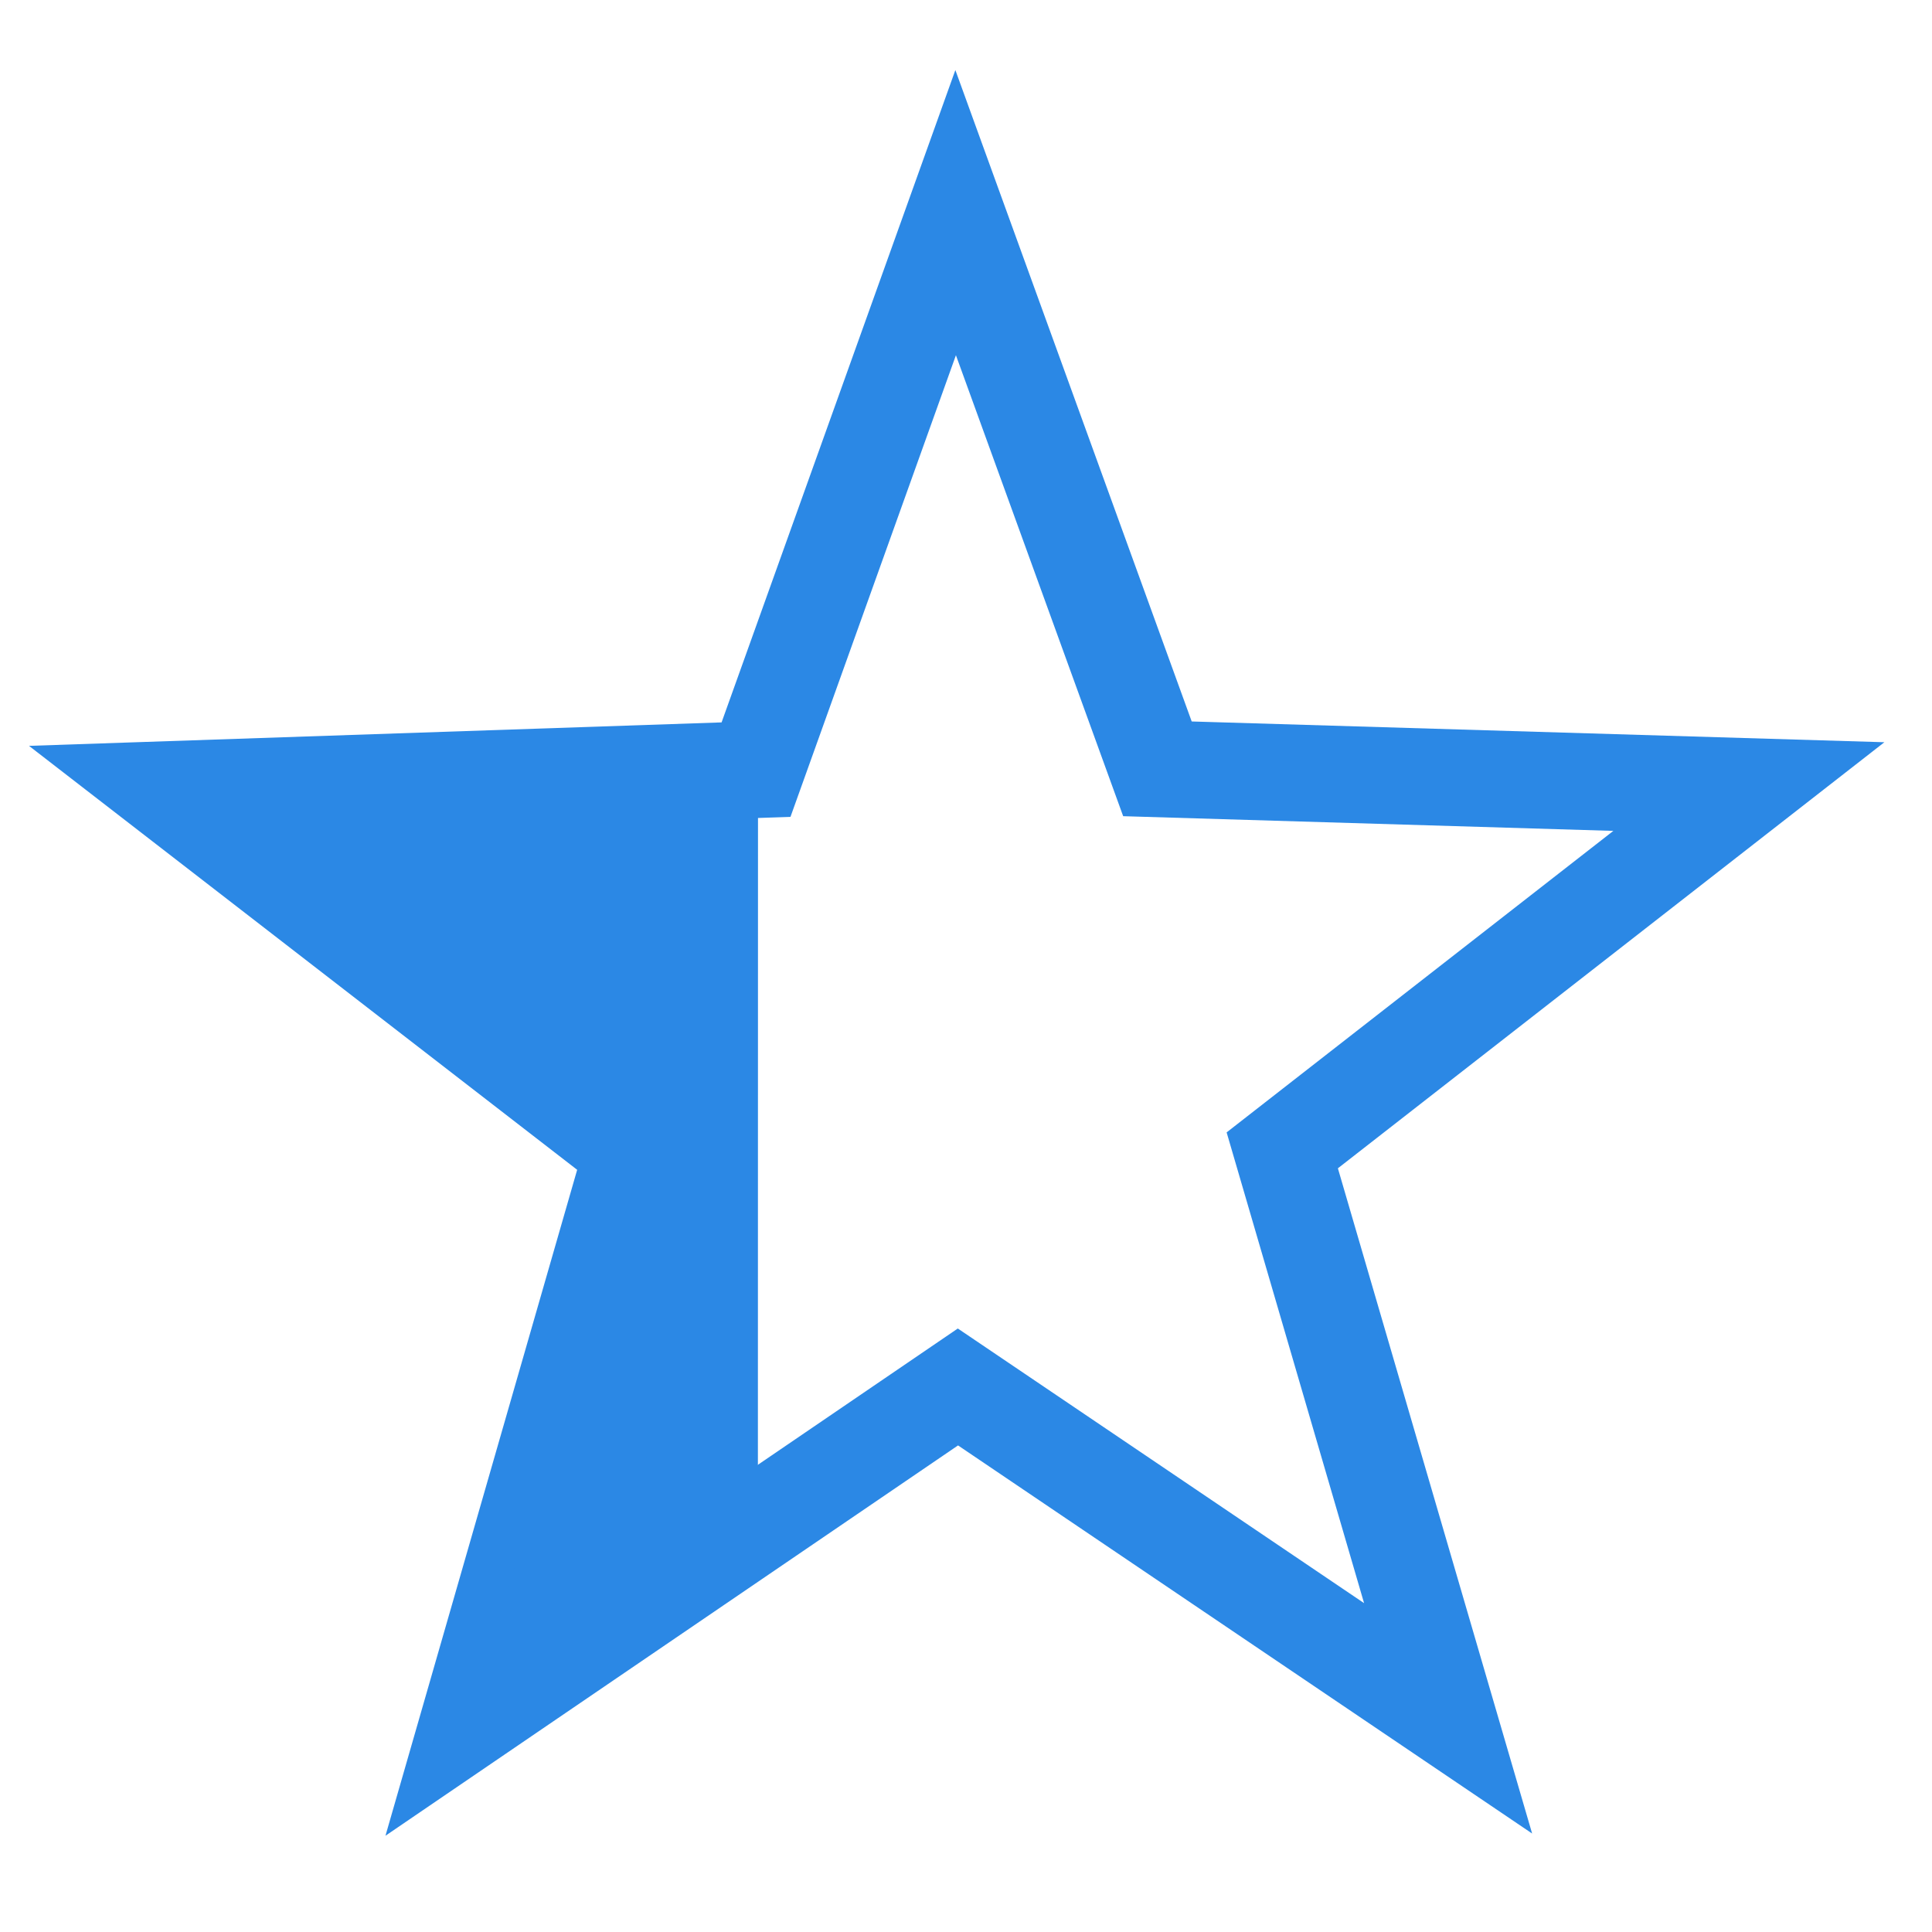 <?xml version="1.0" encoding="UTF-8" standalone="no"?>
<!-- Created with Inkscape (http://www.inkscape.org/) -->

<svg
   width="64"
   height="64"
   viewBox="0 0 16.933 16.933"
   version="1.1"
   id="svg5"
   inkscape:version="1.1.2 (0a00cf5339, 2022-02-04)"
   sodipodi:docname="rating-0-3.svg"
   xmlns:inkscape="http://www.inkscape.org/namespaces/inkscape"
   xmlns:sodipodi="http://sodipodi.sourceforge.net/DTD/sodipodi-0.dtd"
   xmlns="http://www.w3.org/2000/svg"
   xmlns:svg="http://www.w3.org/2000/svg">
  <sodipodi:namedview
     id="namedview7"
     pagecolor="#ffffff"
     bordercolor="#666666"
     borderopacity="1.0"
     inkscape:pageshadow="2"
     inkscape:pageopacity="0.0"
     inkscape:pagecheckerboard="0"
     inkscape:document-units="px"
     showgrid="false"
     units="px"
     inkscape:zoom="5.1241863"
     inkscape:cx="-6.7327763"
     inkscape:cy="52.788869"
     inkscape:window-width="1916"
     inkscape:window-height="1172"
     inkscape:window-x="0"
     inkscape:window-y="24"
     inkscape:window-maximized="1"
     inkscape:current-layer="layer1" />
  <defs
     id="defs2" />
  <g
     inkscape:label="Layer 1"
     inkscape:groupmode="layer"
     id="layer1">
    <g
       id="g110952"
       transform="translate(7.465,69.504)">
      <path
         sodipodi:type="star"
         style="opacity:1;fill:none;fill-opacity:1;stroke:#2b88e5;stroke-width:3.447;stroke-miterlimit:4;stroke-dasharray:none;stroke-opacity:1"
         id="path62092"
         inkscape:flatsided="false"
         sodipodi:sides="5"
         sodipodi:cx="37.195023"
         sodipodi:cy="-280.19348"
         sodipodi:r1="29.678541"
         sodipodi:r2="12.168202"
         sodipodi:arg1="0.78539816"
         sodipodi:arg2="1.4137167"
         inkscape:rounded="-3.46945e-18"
         inkscape:randomized="0"
         transform="matrix(0.243,0.038,-0.038,0.243,-18.761,6.333)"
         inkscape:transform-center-x="0.00090028169"
         inkscape:transform-center-y="-0.69527297"
         d="m 58.181,-259.208 -19.082,-8.968 -15.377,14.425 2.632,-20.92 -18.471,-10.167 20.709,-3.961 3.961,-20.709 10.167,18.471 20.92,-2.632 -14.425,15.377 z" />
      <path
         id="path62212-2"
         style="fill:#2b88e5;fill-opacity:1;stroke:#2b88e5;stroke-width:0.811;stroke-miterlimit:4;stroke-dasharray:none;stroke-opacity:1"
         inkscape:transform-center-x="0.00090061444"
         inkscape:transform-center-y="-0.63828349"
         d="m -1.227,-62.503 -4.228,0.126 4.093,2.914 -1.441,4.567 1.575,-0.982 z" />
    </g>
  </g>
</svg>

